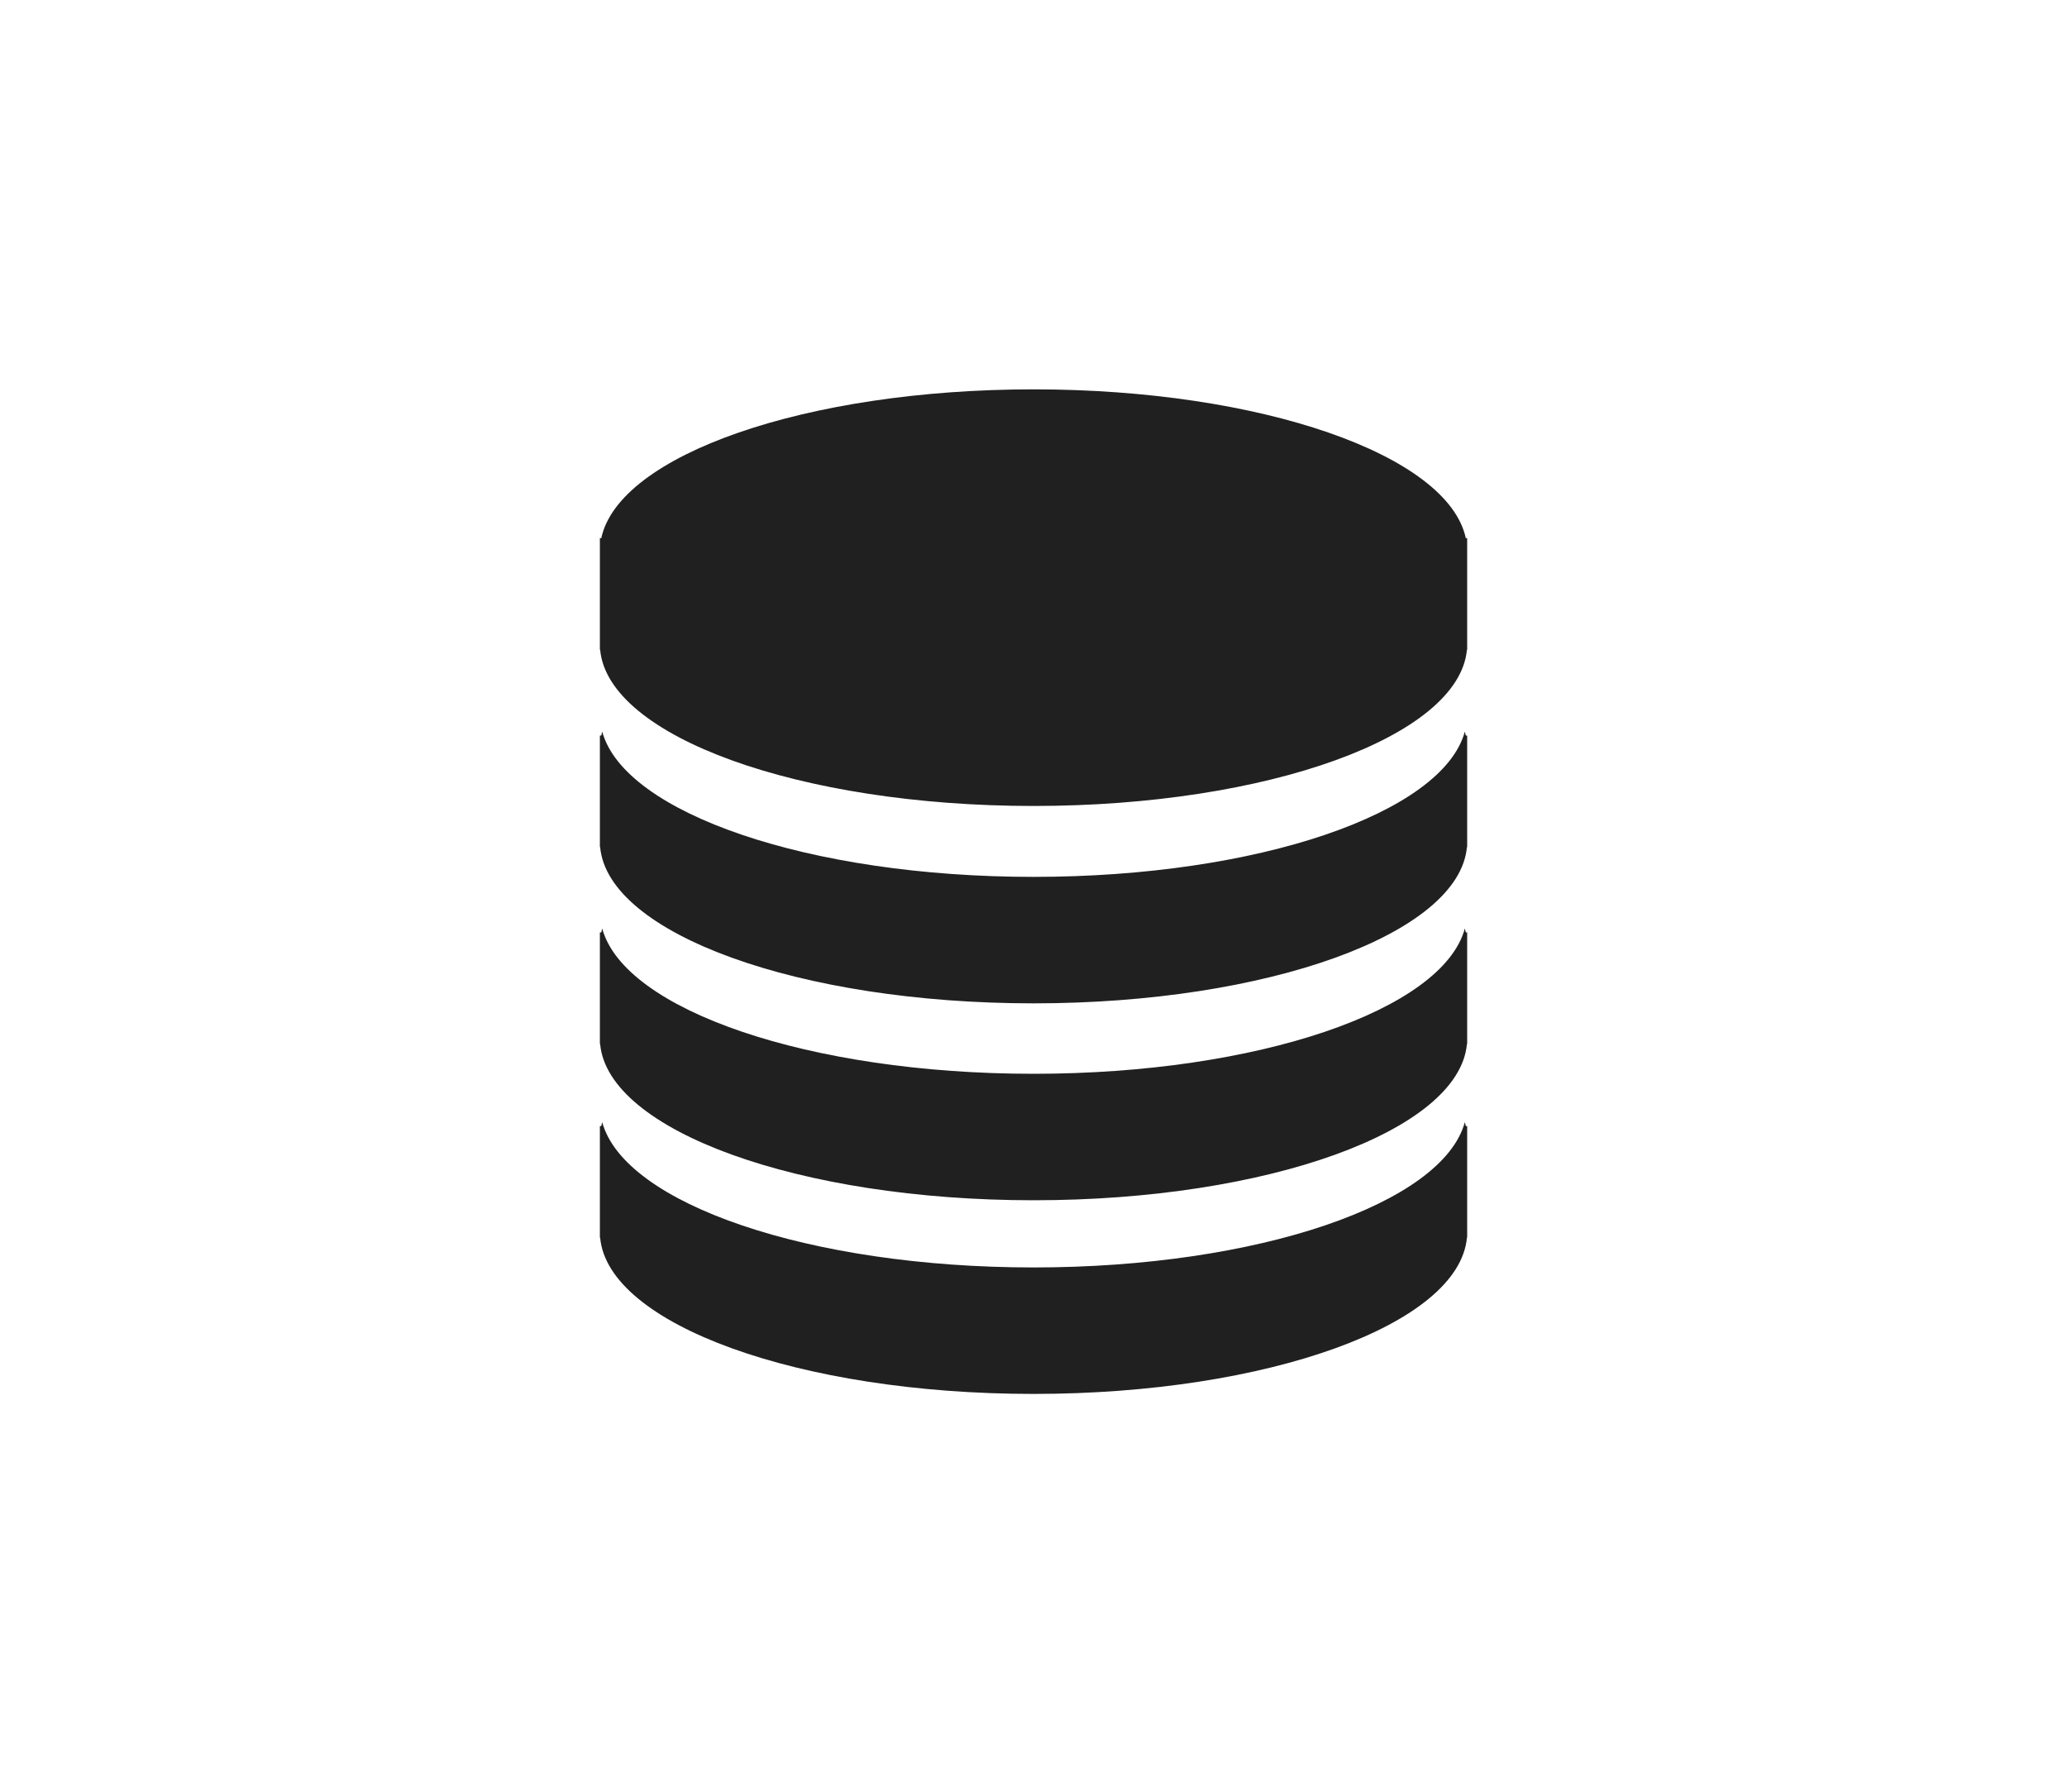 <?xml version="1.0" standalone="no"?><!-- Generator: Gravit.io --><svg xmlns="http://www.w3.org/2000/svg" xmlns:xlink="http://www.w3.org/1999/xlink" style="isolation:isolate" viewBox="445 1030 150 130" width="150" height="130"><g><rect x="445" y="1030" width="150" height="130" transform="matrix(1,0,0,1,0,0)" fill="none"/><path d=" M 488.702 1083.08 C 488.678 1083.175 488.654 1083.271 488.634 1083.367 L 488.533 1083.367 L 488.533 1084.312 L 488.533 1091.058 L 488.533 1091.464 L 488.552 1091.464 C 489.125 1097.756 502.997 1102.799 520.002 1102.799 C 537.007 1102.799 550.88 1097.756 551.453 1091.464 L 551.471 1091.464 L 551.471 1091.058 L 551.471 1084.312 L 551.471 1083.367 L 551.371 1083.367 C 551.35 1083.271 551.326 1083.175 551.302 1083.08 C 549.698 1088.998 536.286 1093.623 520.002 1093.623 C 503.718 1093.623 490.306 1088.998 488.702 1083.08 L 488.702 1083.08 L 488.702 1083.08 Z  M 488.702 1097.367 C 488.678 1097.462 488.654 1097.558 488.634 1097.654 L 488.533 1097.654 L 488.533 1098.598 L 488.533 1105.346 L 488.533 1105.751 L 488.552 1105.751 C 489.125 1112.043 502.997 1117.086 520.002 1117.086 C 537.007 1117.086 550.88 1112.043 551.453 1105.751 L 551.471 1105.751 L 551.471 1105.346 L 551.471 1098.598 L 551.471 1097.654 L 551.371 1097.654 C 551.35 1097.558 551.326 1097.462 551.302 1097.367 C 549.698 1103.285 536.286 1107.91 520.002 1107.91 C 503.718 1107.91 490.306 1103.285 488.702 1097.367 L 488.702 1097.367 L 488.702 1097.367 Z  M 488.702 1111.418 C 488.678 1111.514 488.654 1111.609 488.634 1111.705 L 488.533 1111.705 L 488.533 1112.65 L 488.533 1119.397 L 488.533 1119.802 L 488.552 1119.802 C 489.125 1126.094 502.997 1131.137 520.002 1131.137 C 537.007 1131.137 550.88 1126.094 551.453 1119.802 L 551.471 1119.802 L 551.471 1119.397 L 551.471 1112.65 L 551.471 1111.705 L 551.371 1111.705 C 551.35 1111.609 551.326 1111.514 551.302 1111.418 C 549.698 1117.337 536.286 1121.961 520.002 1121.961 C 503.718 1121.961 490.306 1117.337 488.702 1111.418 L 488.702 1111.418 Z  M 488.552 1077.142 L 488.533 1077.142 L 488.533 1076.738 L 488.533 1069.99 L 488.533 1069.046 L 488.634 1069.046 C 489.925 1063.007 503.487 1058.25 520.002 1058.25 C 536.518 1058.25 550.08 1063.007 551.371 1069.046 L 551.471 1069.046 L 551.471 1069.99 L 551.471 1076.738 L 551.471 1077.142 L 551.453 1077.142 C 550.88 1083.434 537.007 1088.478 520.002 1088.478 C 502.997 1088.478 489.125 1083.434 488.552 1077.142 Z " fill-rule="evenodd" fill="rgb(32,32,32)"/></g></svg>